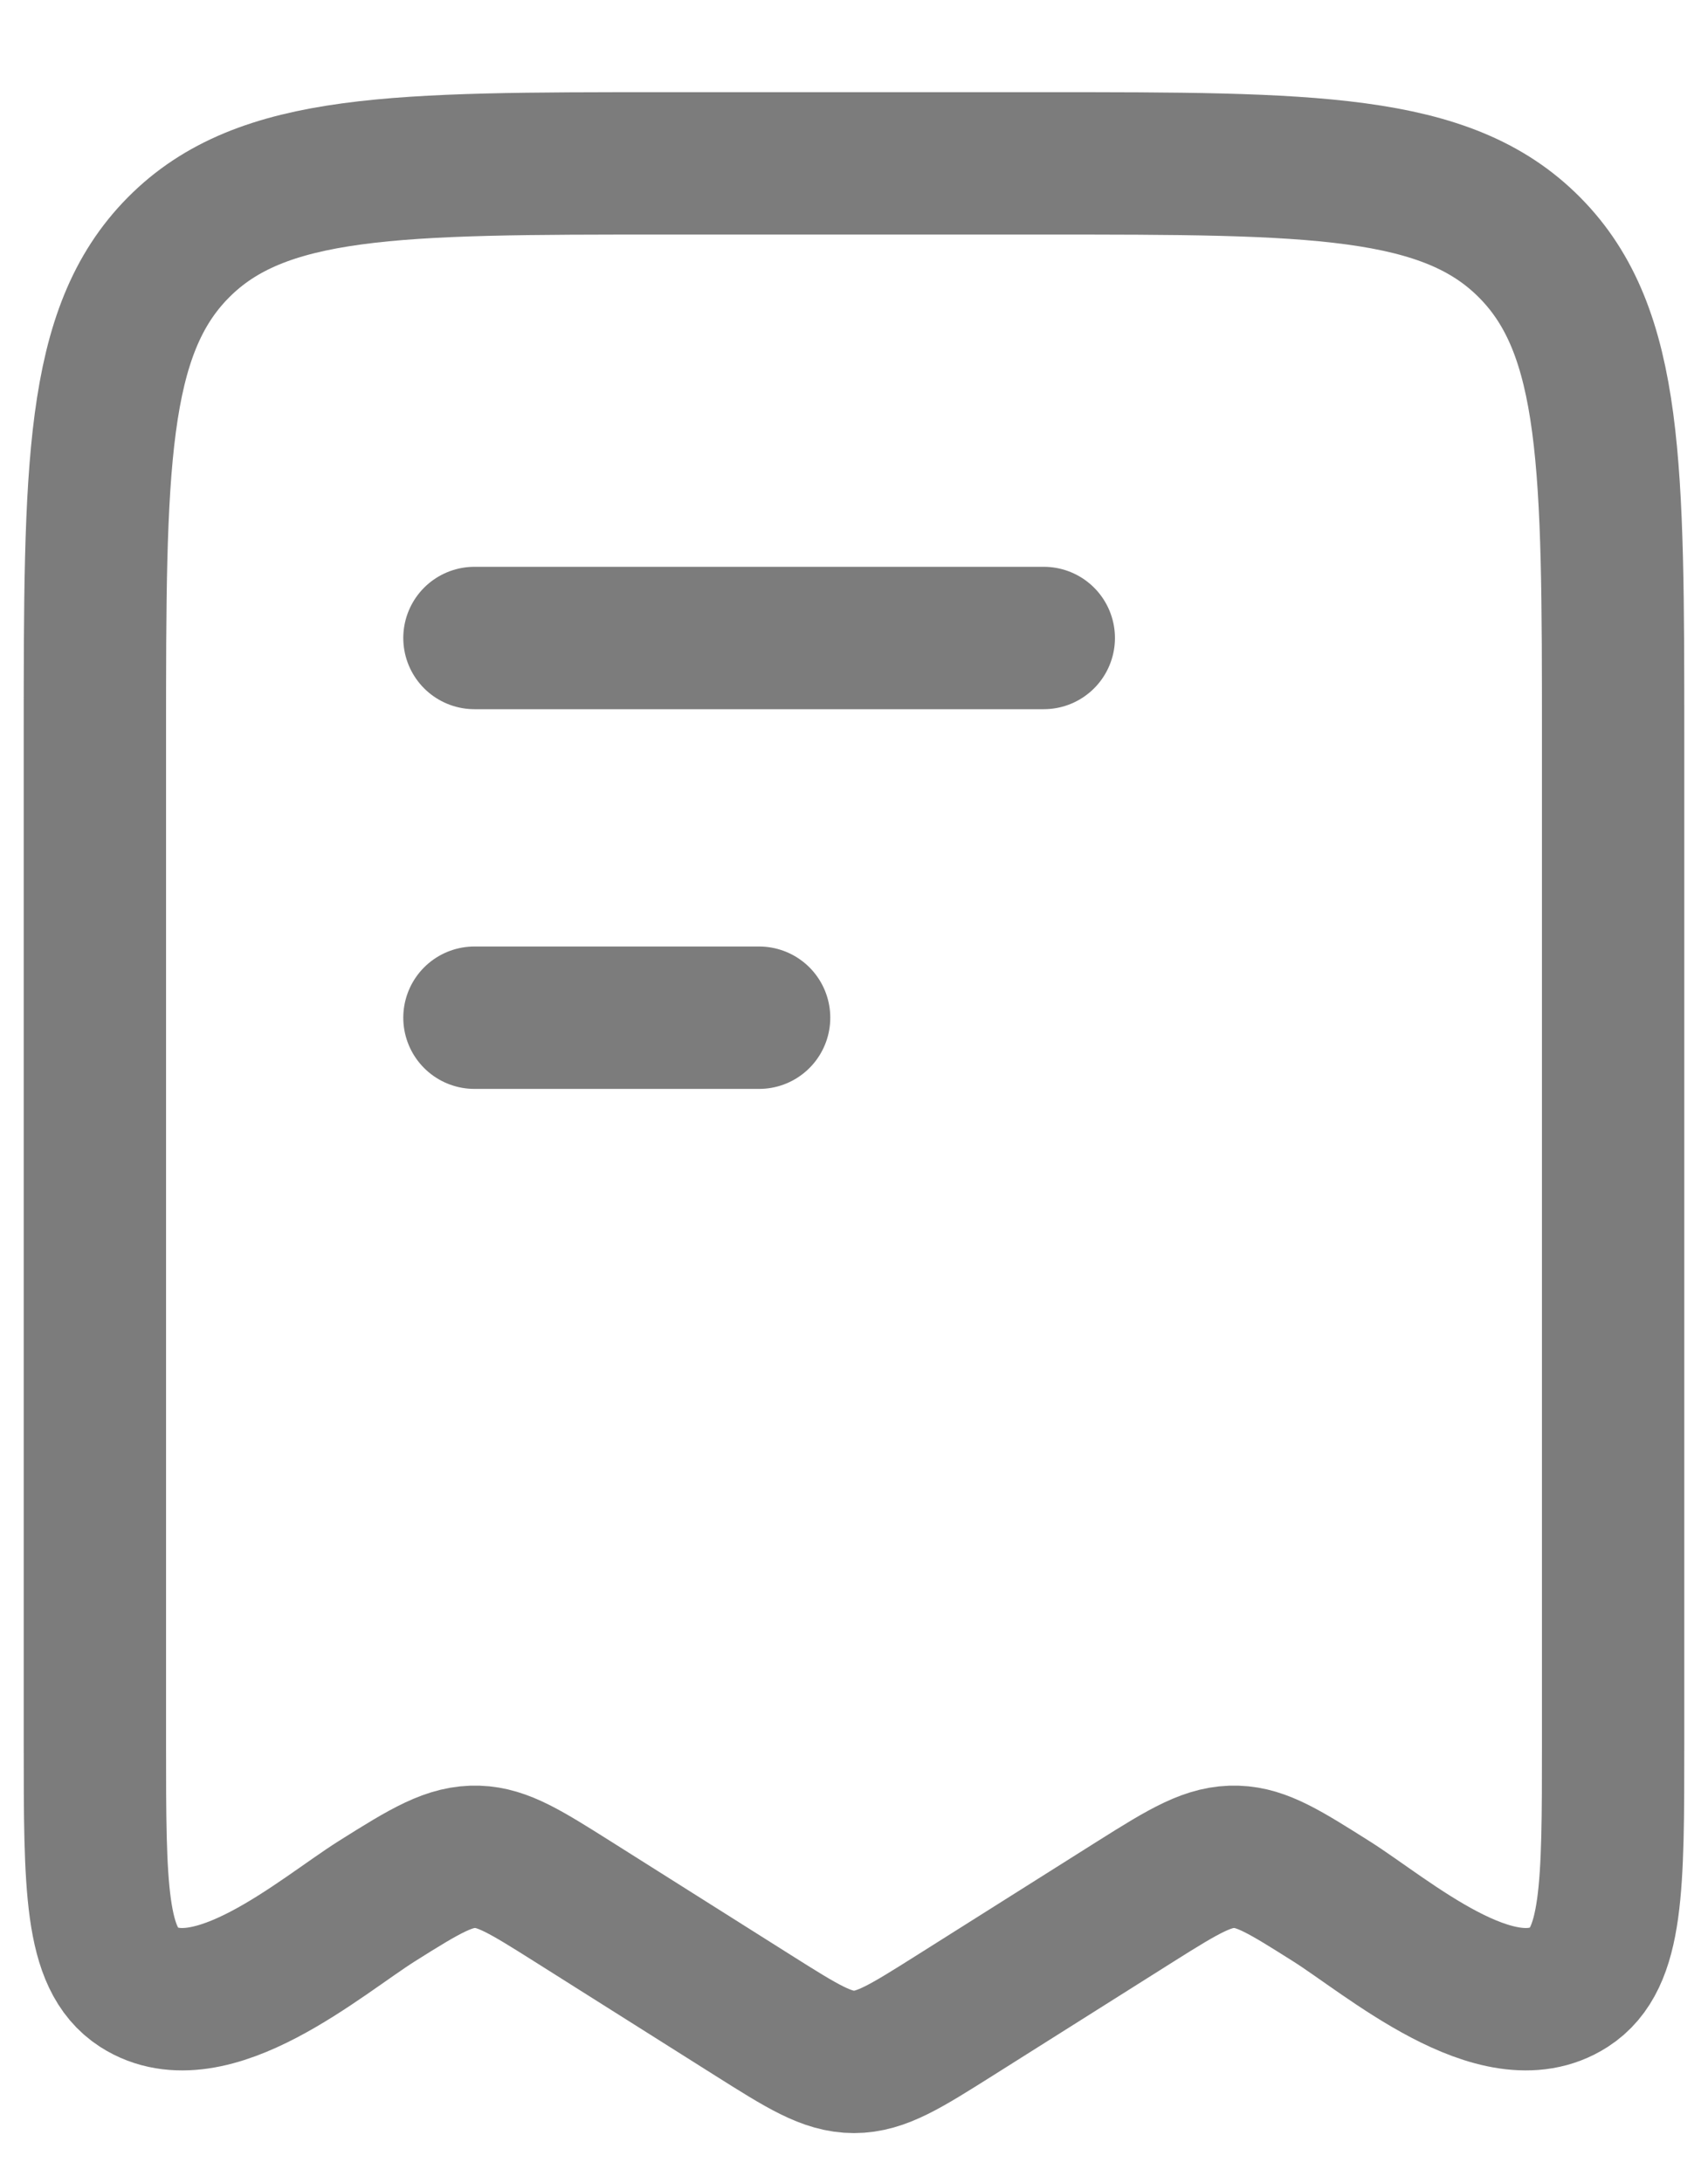 <svg width="18" height="23" viewBox="0 0 18 23" fill="none" xmlns="http://www.w3.org/2000/svg">
<path d="M8 10.721H5M11 6.721H5M1 18.367V7.775C1 4.921 1 3.495 1.879 2.608C2.757 1.721 4.172 1.721 7 1.721H11C13.828 1.721 15.243 1.721 16.121 2.608C17 3.494 17 4.921 17 7.775V18.367C17 19.878 17 20.634 16.538 20.932C15.783 21.418 14.616 20.398 14.029 20.028C13.544 19.722 13.302 19.57 13.032 19.561C12.742 19.551 12.495 19.698 11.971 20.028L10.06 21.233C9.544 21.558 9.287 21.721 9 21.721C8.713 21.721 8.456 21.558 7.94 21.233L6.03 20.028C5.544 19.722 5.302 19.57 5.033 19.561C4.742 19.551 4.495 19.698 3.971 20.028C3.384 20.398 2.217 21.418 1.461 20.932C1 20.634 1 19.879 1 18.367Z" stroke="#7C7C7C" stroke-width="1.5" stroke-linecap="round" stroke-linejoin="round"/>
</svg>
